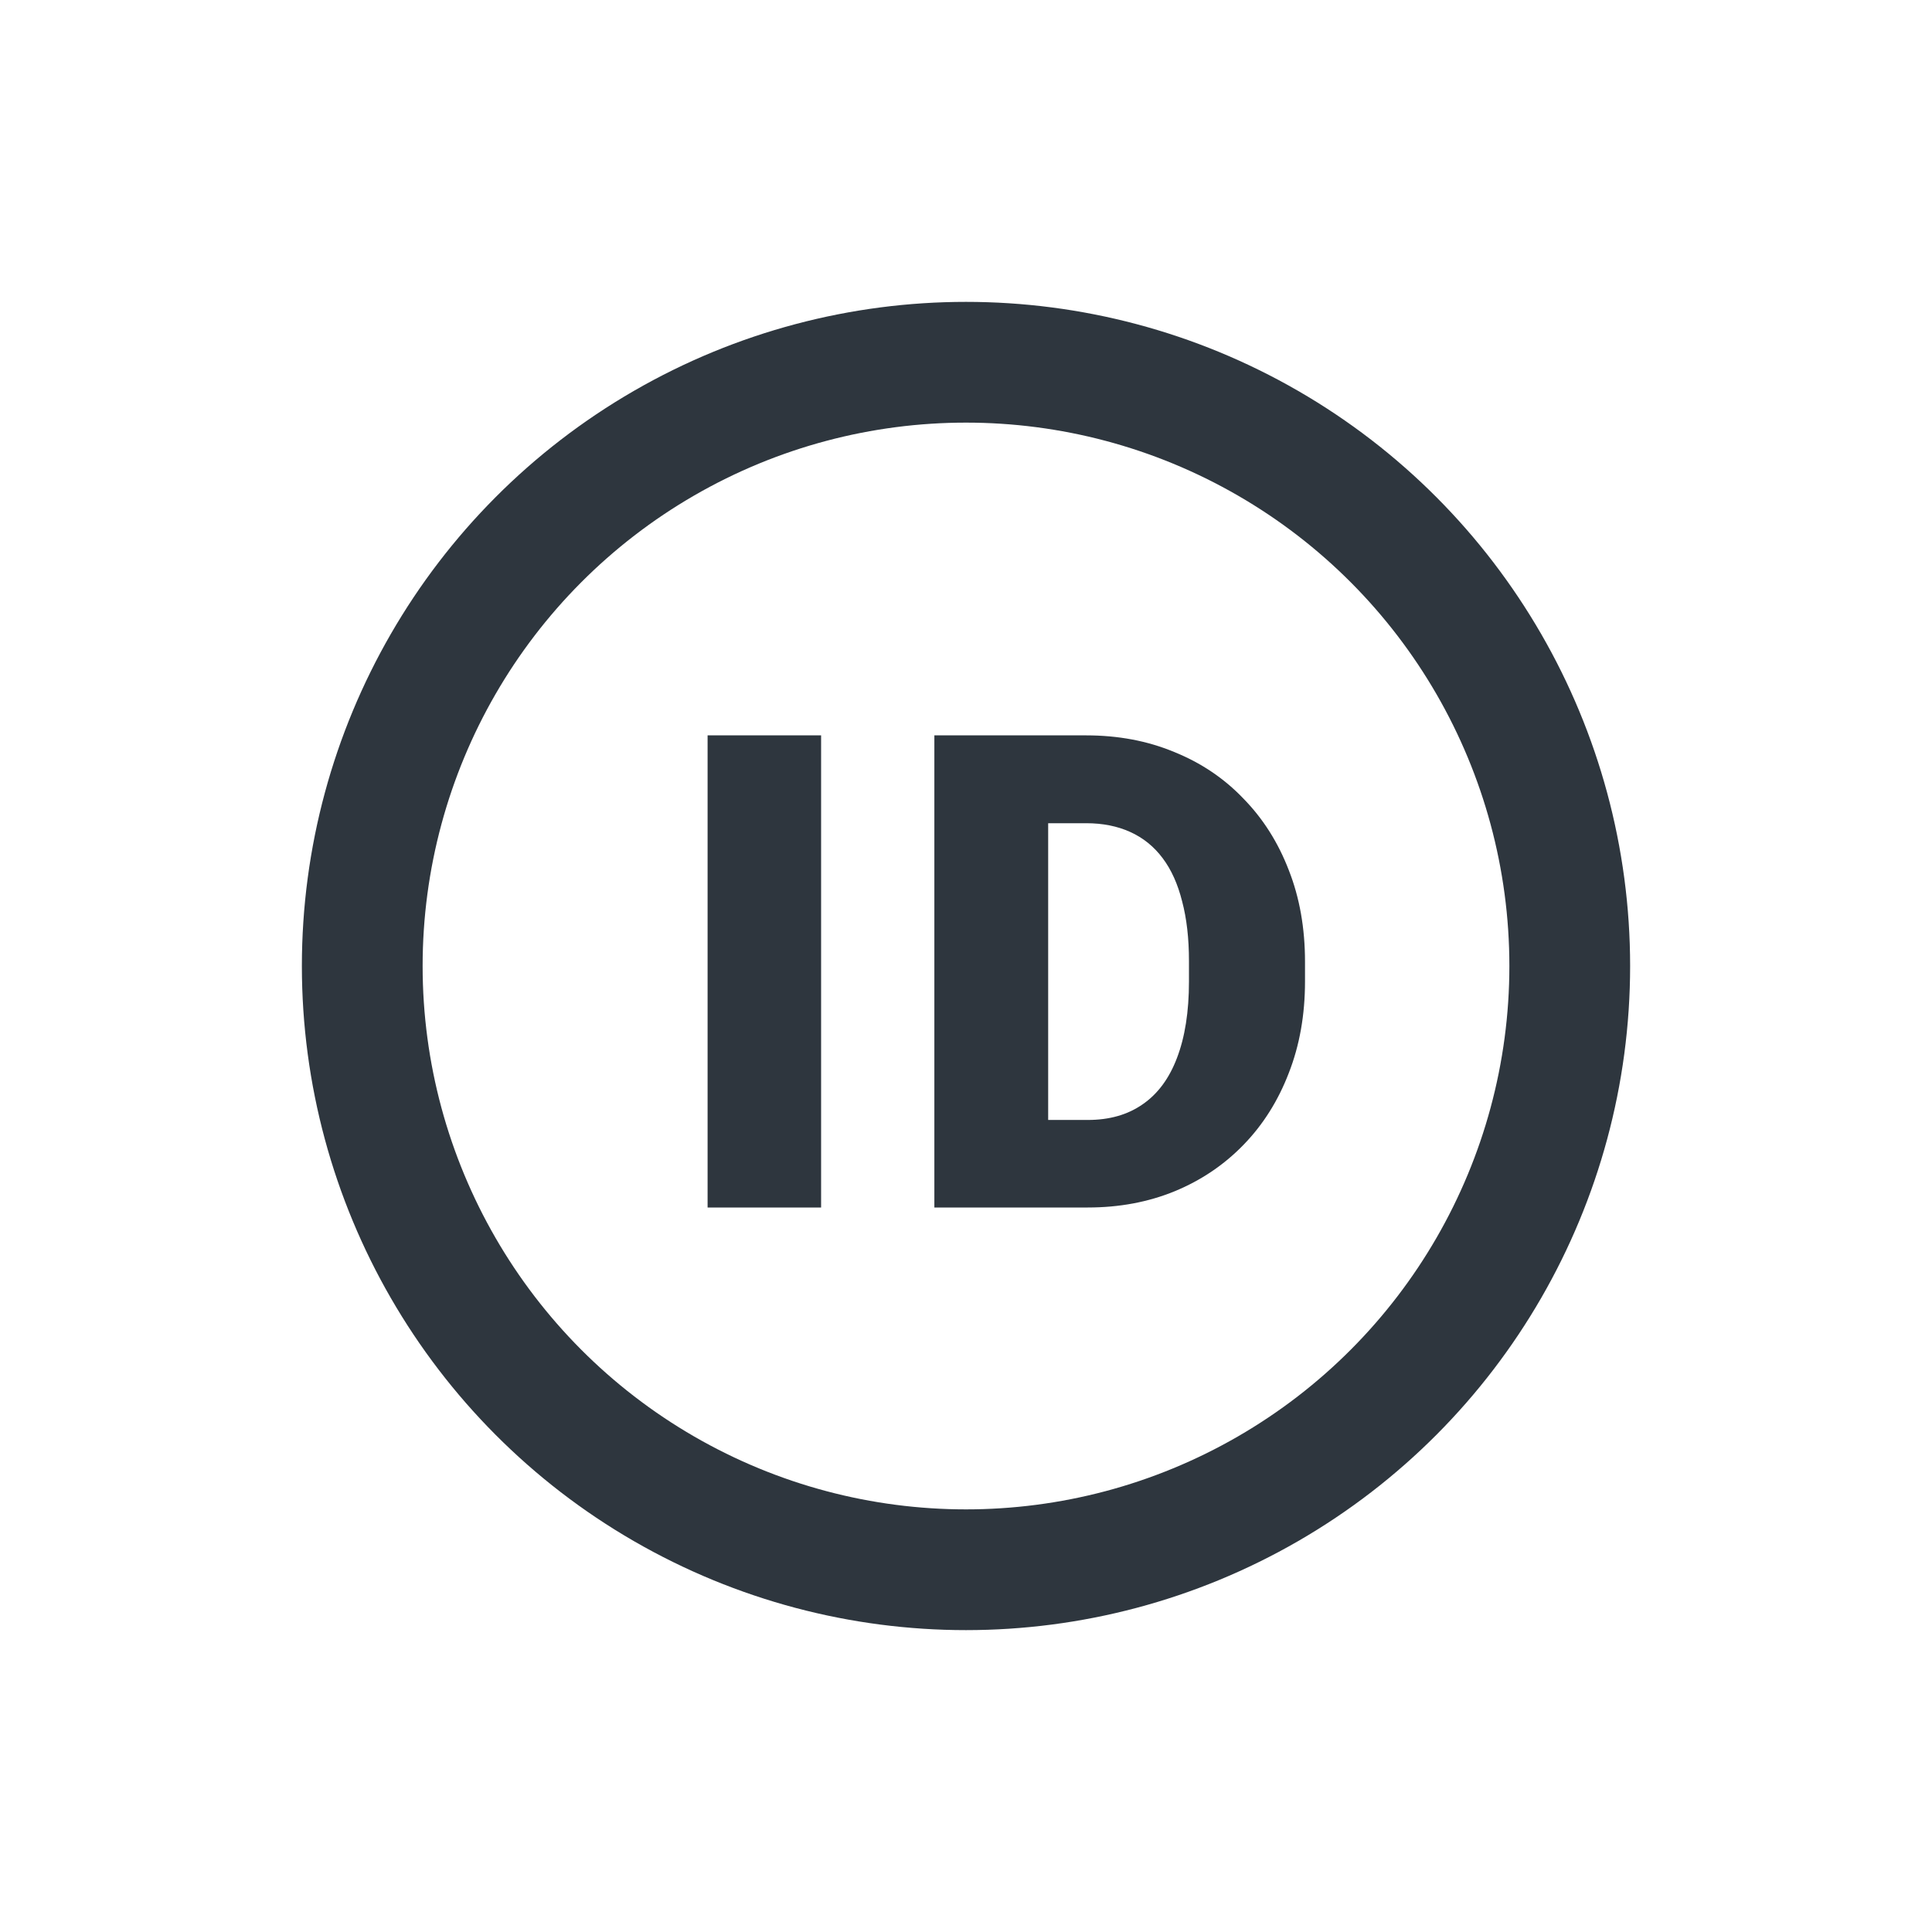 <svg width="32" height="32" viewBox="0 0 32 32" fill="none" xmlns="http://www.w3.org/2000/svg">
<circle cx="16" cy="16" r="10" stroke="#2E363E" stroke-width="2"/>
<path d="M13.6 12.18V20H11.72V12.18H13.6ZM18.017 20H16.282L16.293 18.55H18.017C18.375 18.55 18.677 18.464 18.924 18.292C19.175 18.12 19.365 17.864 19.494 17.524C19.626 17.18 19.693 16.758 19.693 16.256V15.918C19.693 15.542 19.655 15.213 19.58 14.93C19.508 14.643 19.401 14.405 19.258 14.215C19.114 14.022 18.935 13.877 18.72 13.78C18.509 13.684 18.266 13.635 17.99 13.635H16.25V12.18H17.99C18.52 12.18 19.005 12.271 19.445 12.454C19.89 12.633 20.273 12.89 20.595 13.227C20.921 13.56 21.171 13.956 21.347 14.414C21.526 14.869 21.615 15.374 21.615 15.929V16.256C21.615 16.808 21.526 17.313 21.347 17.771C21.171 18.229 20.923 18.625 20.6 18.958C20.278 19.291 19.897 19.549 19.456 19.731C19.019 19.91 18.54 20 18.017 20ZM17.361 12.18V20H15.476V12.18H17.361Z" fill="#2E363E"/>
</svg>

